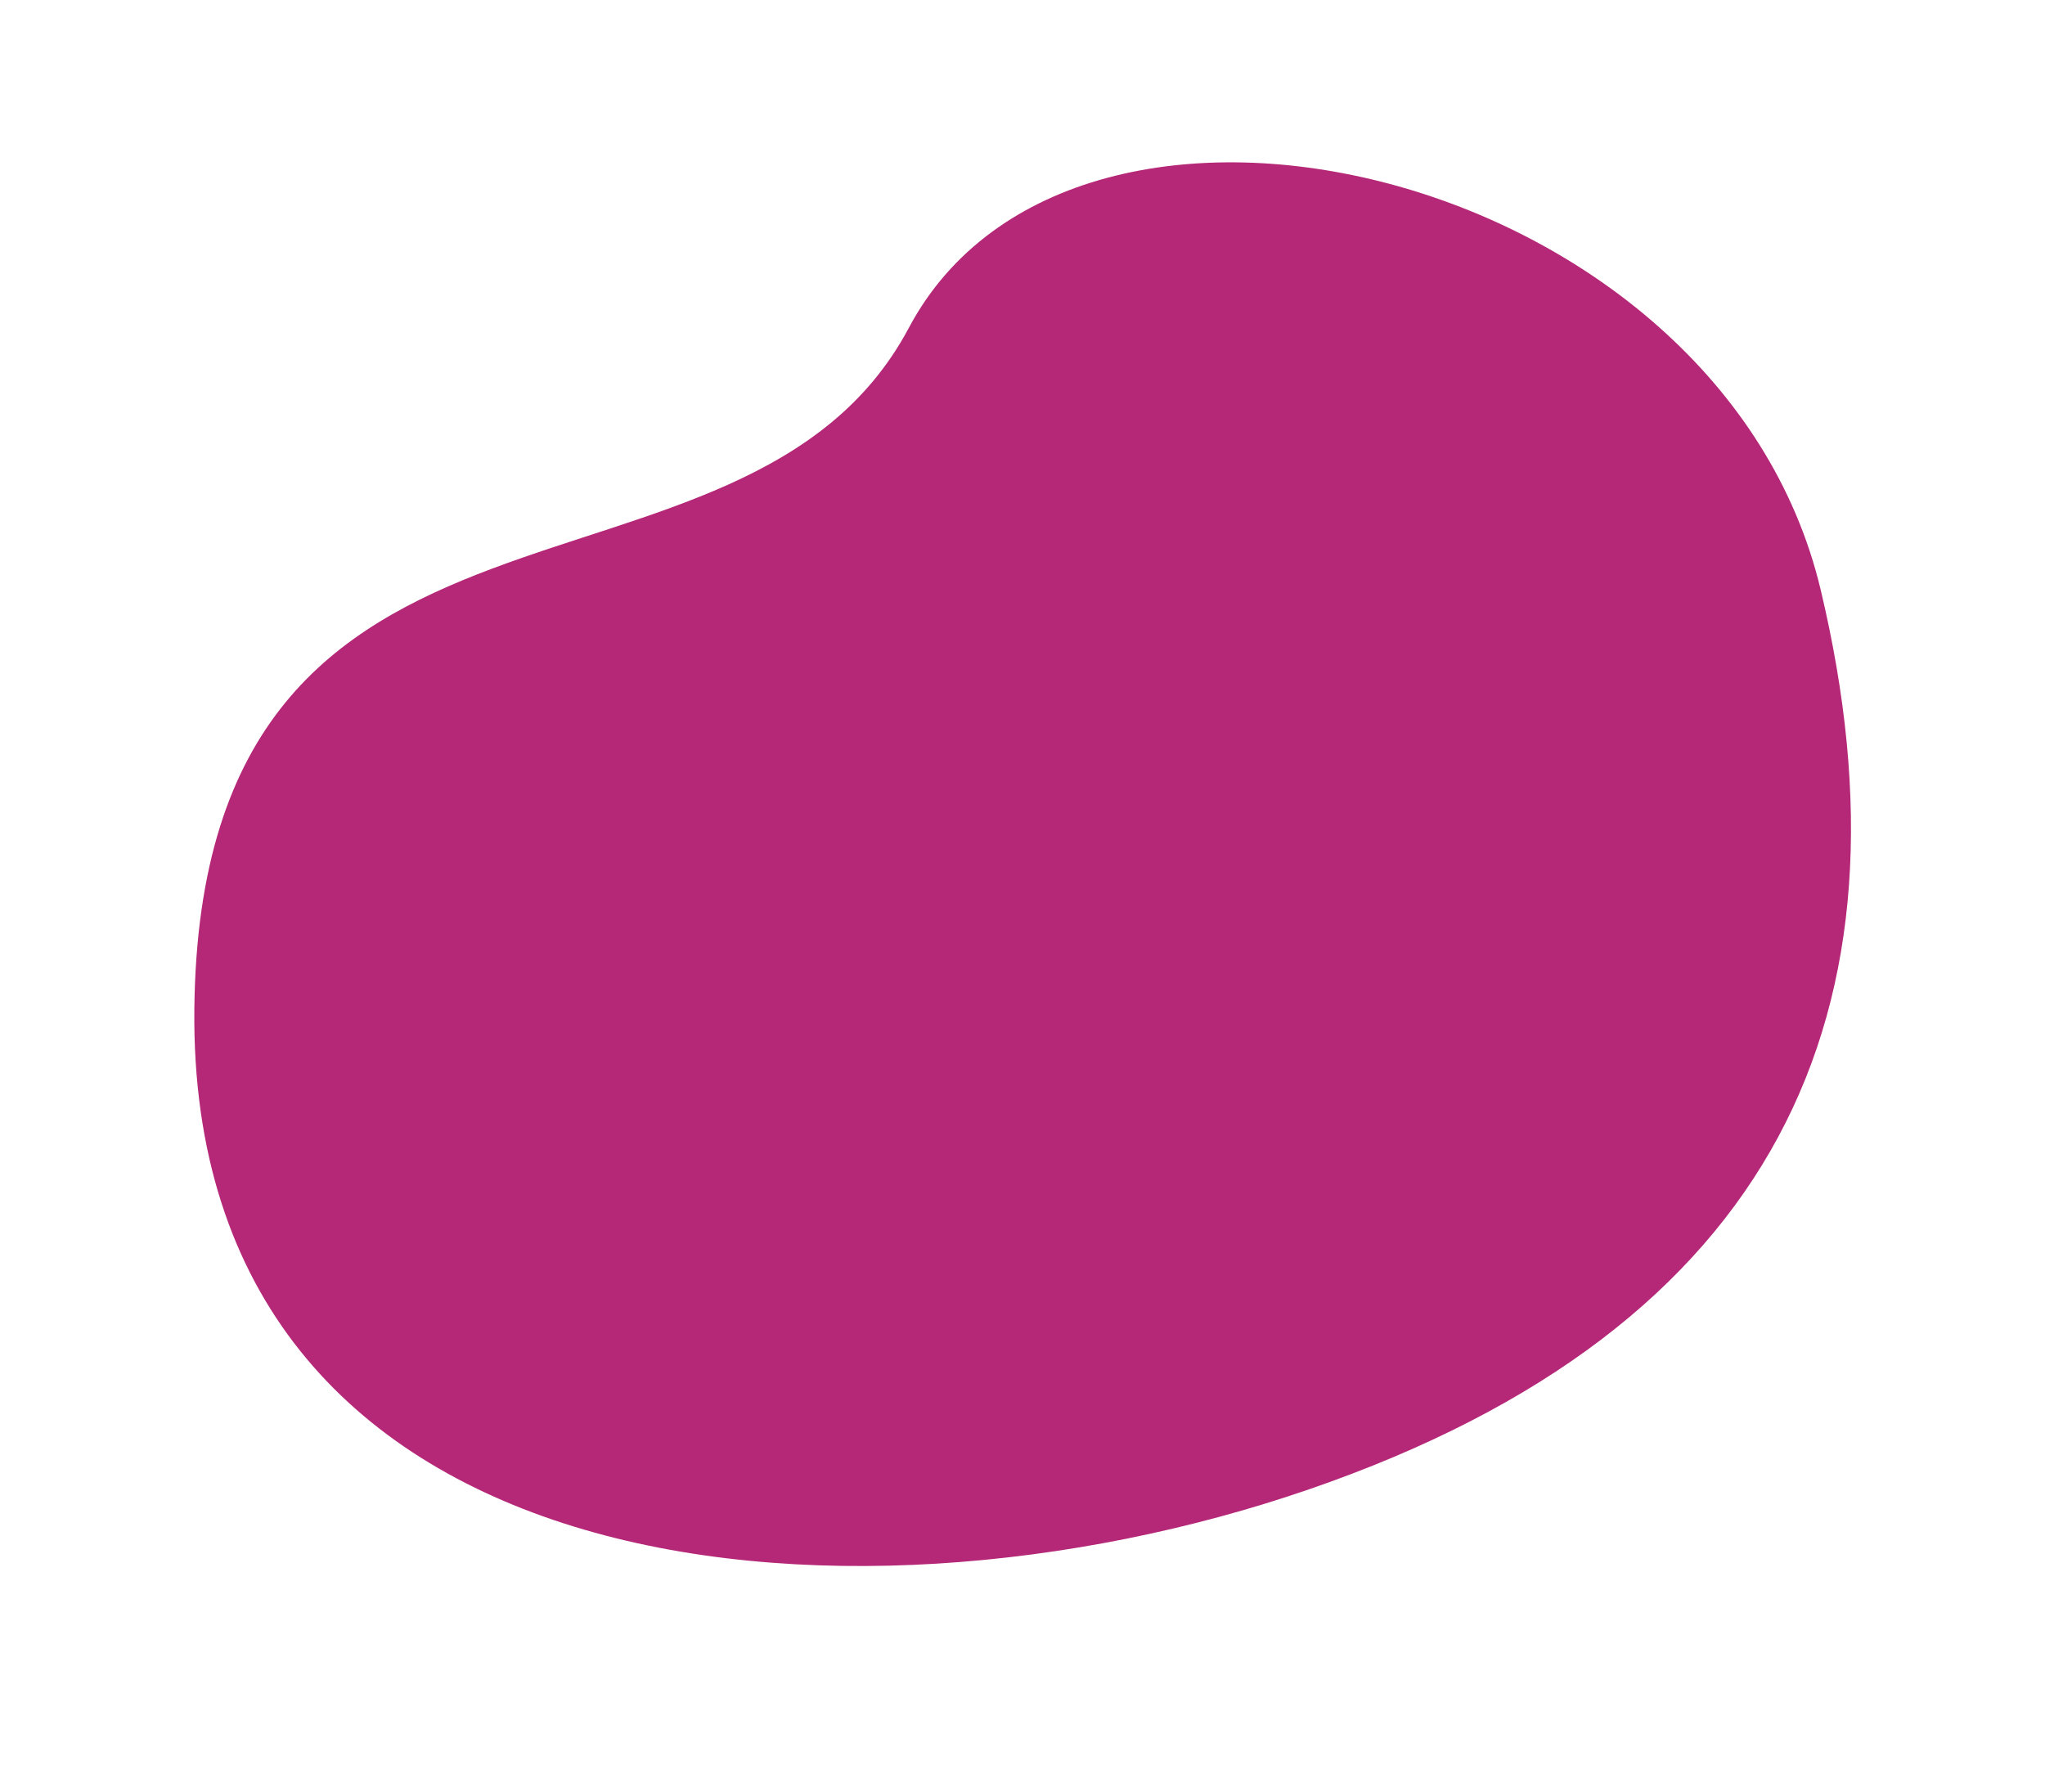 <svg xmlns="http://www.w3.org/2000/svg" width="163.302" height="143.148" viewBox="0 0 163.302 143.148">
  <path id="Path_14440" data-name="Path 14440" d="M77.8,9.646c34.374,3.375,54.589,22.425,54.589,61.986s-21.76,87.12-65.217,71.632-13.6-50.993-32.84-71.632S43.429,6.271,77.8,9.646Z" transform="matrix(0.326, 0.946, -0.946, 0.326, 129.149, -29.651)" fill="#b52877"/>
</svg>

